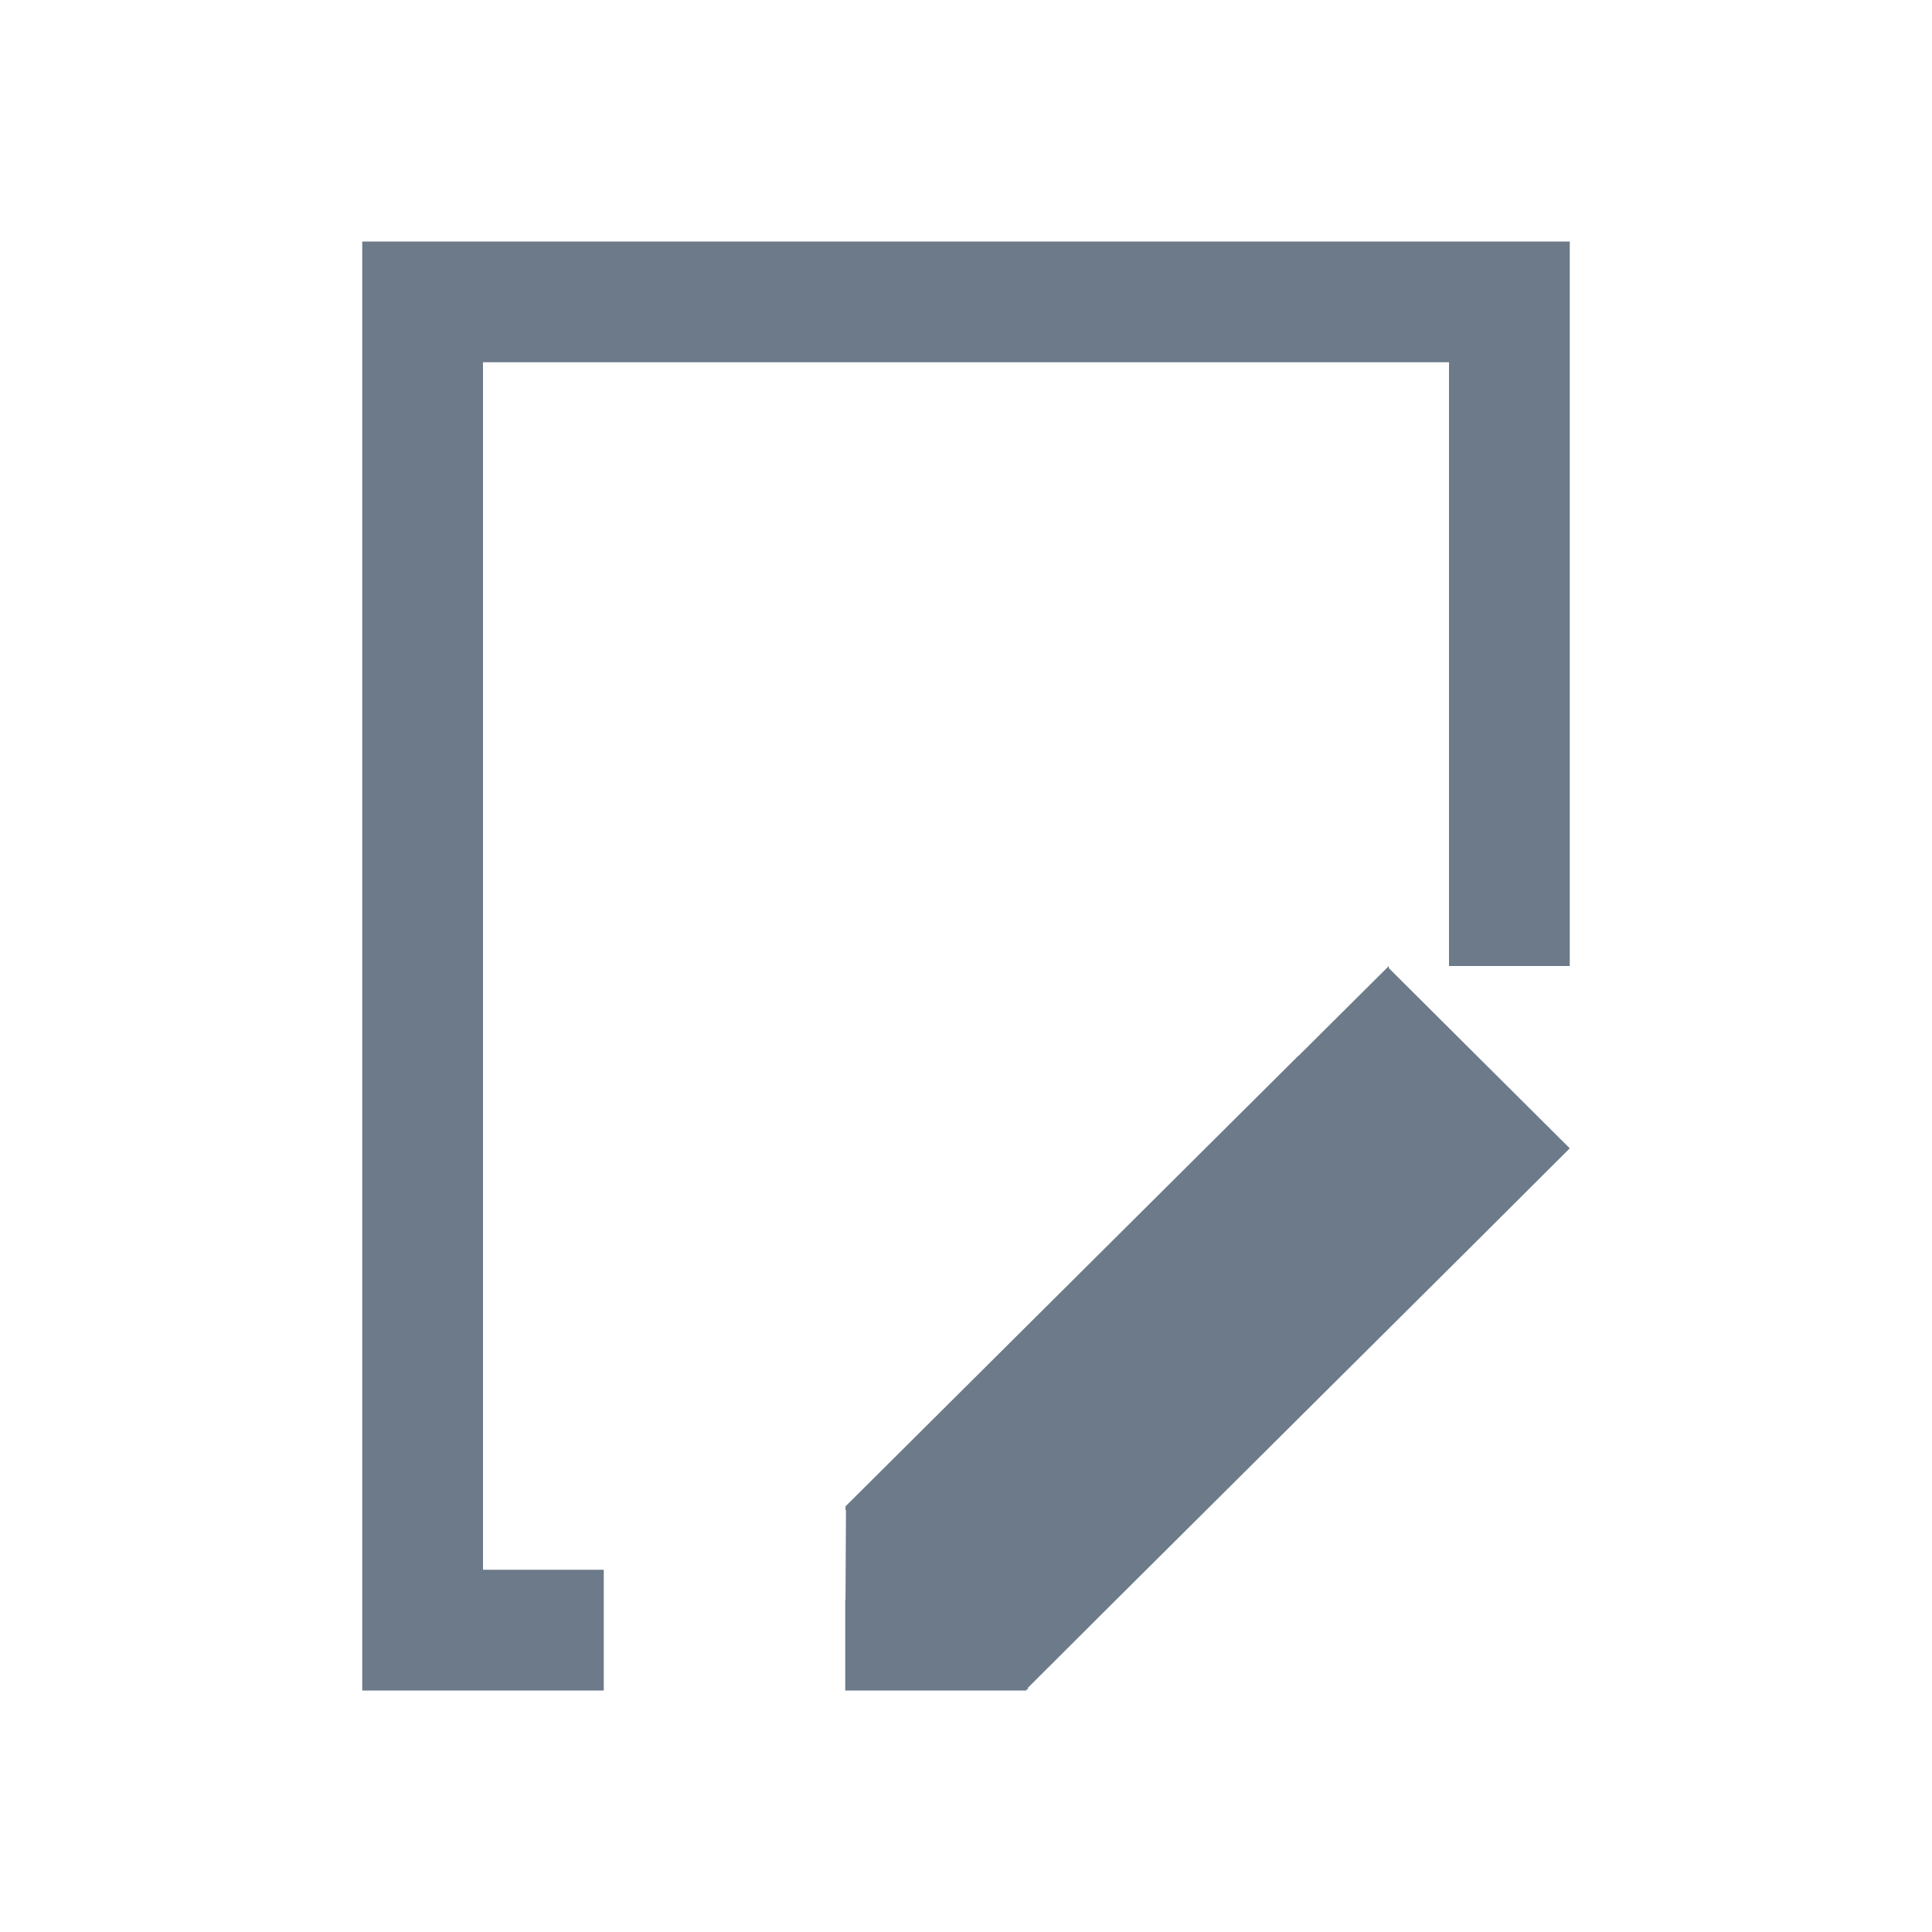 <?xml version="1.0" encoding="UTF-8" standalone="no"?>
<svg xmlns="http://www.w3.org/2000/svg" width="16" height="16" version="1.1" viewBox="0 0 16 16">
 <g transform="translate(0,-1036.362)">
  <path style="fill:#6c7a89;fill-opacity:1" d="M 3 2 L 3 3 L 3 13.25 L 3 14 L 5 14 L 5 13 L 4 13 L 4 3 L 12 3 L 12 8 L 13 8 L 13 2 L 3 2 z M 11.502 8 L 10.754 8.744 L 10.752 8.744 L 7 12.477 L 7.004 12.486 L 7 12.498 L 7.006 12.508 L 7.002 13.248 L 7 13.248 L 7 13.99 L 7 14 L 8.5 14 L 8.504 13.99 L 8.508 13.99 L 8.516 13.99 L 8.51 13.98 L 9.25 13.242 L 12.252 10.256 L 13 9.51 L 11.502 8.018 L 11.502 8 z" transform="translate(0,1036.362)"/>
 </g>
</svg>
